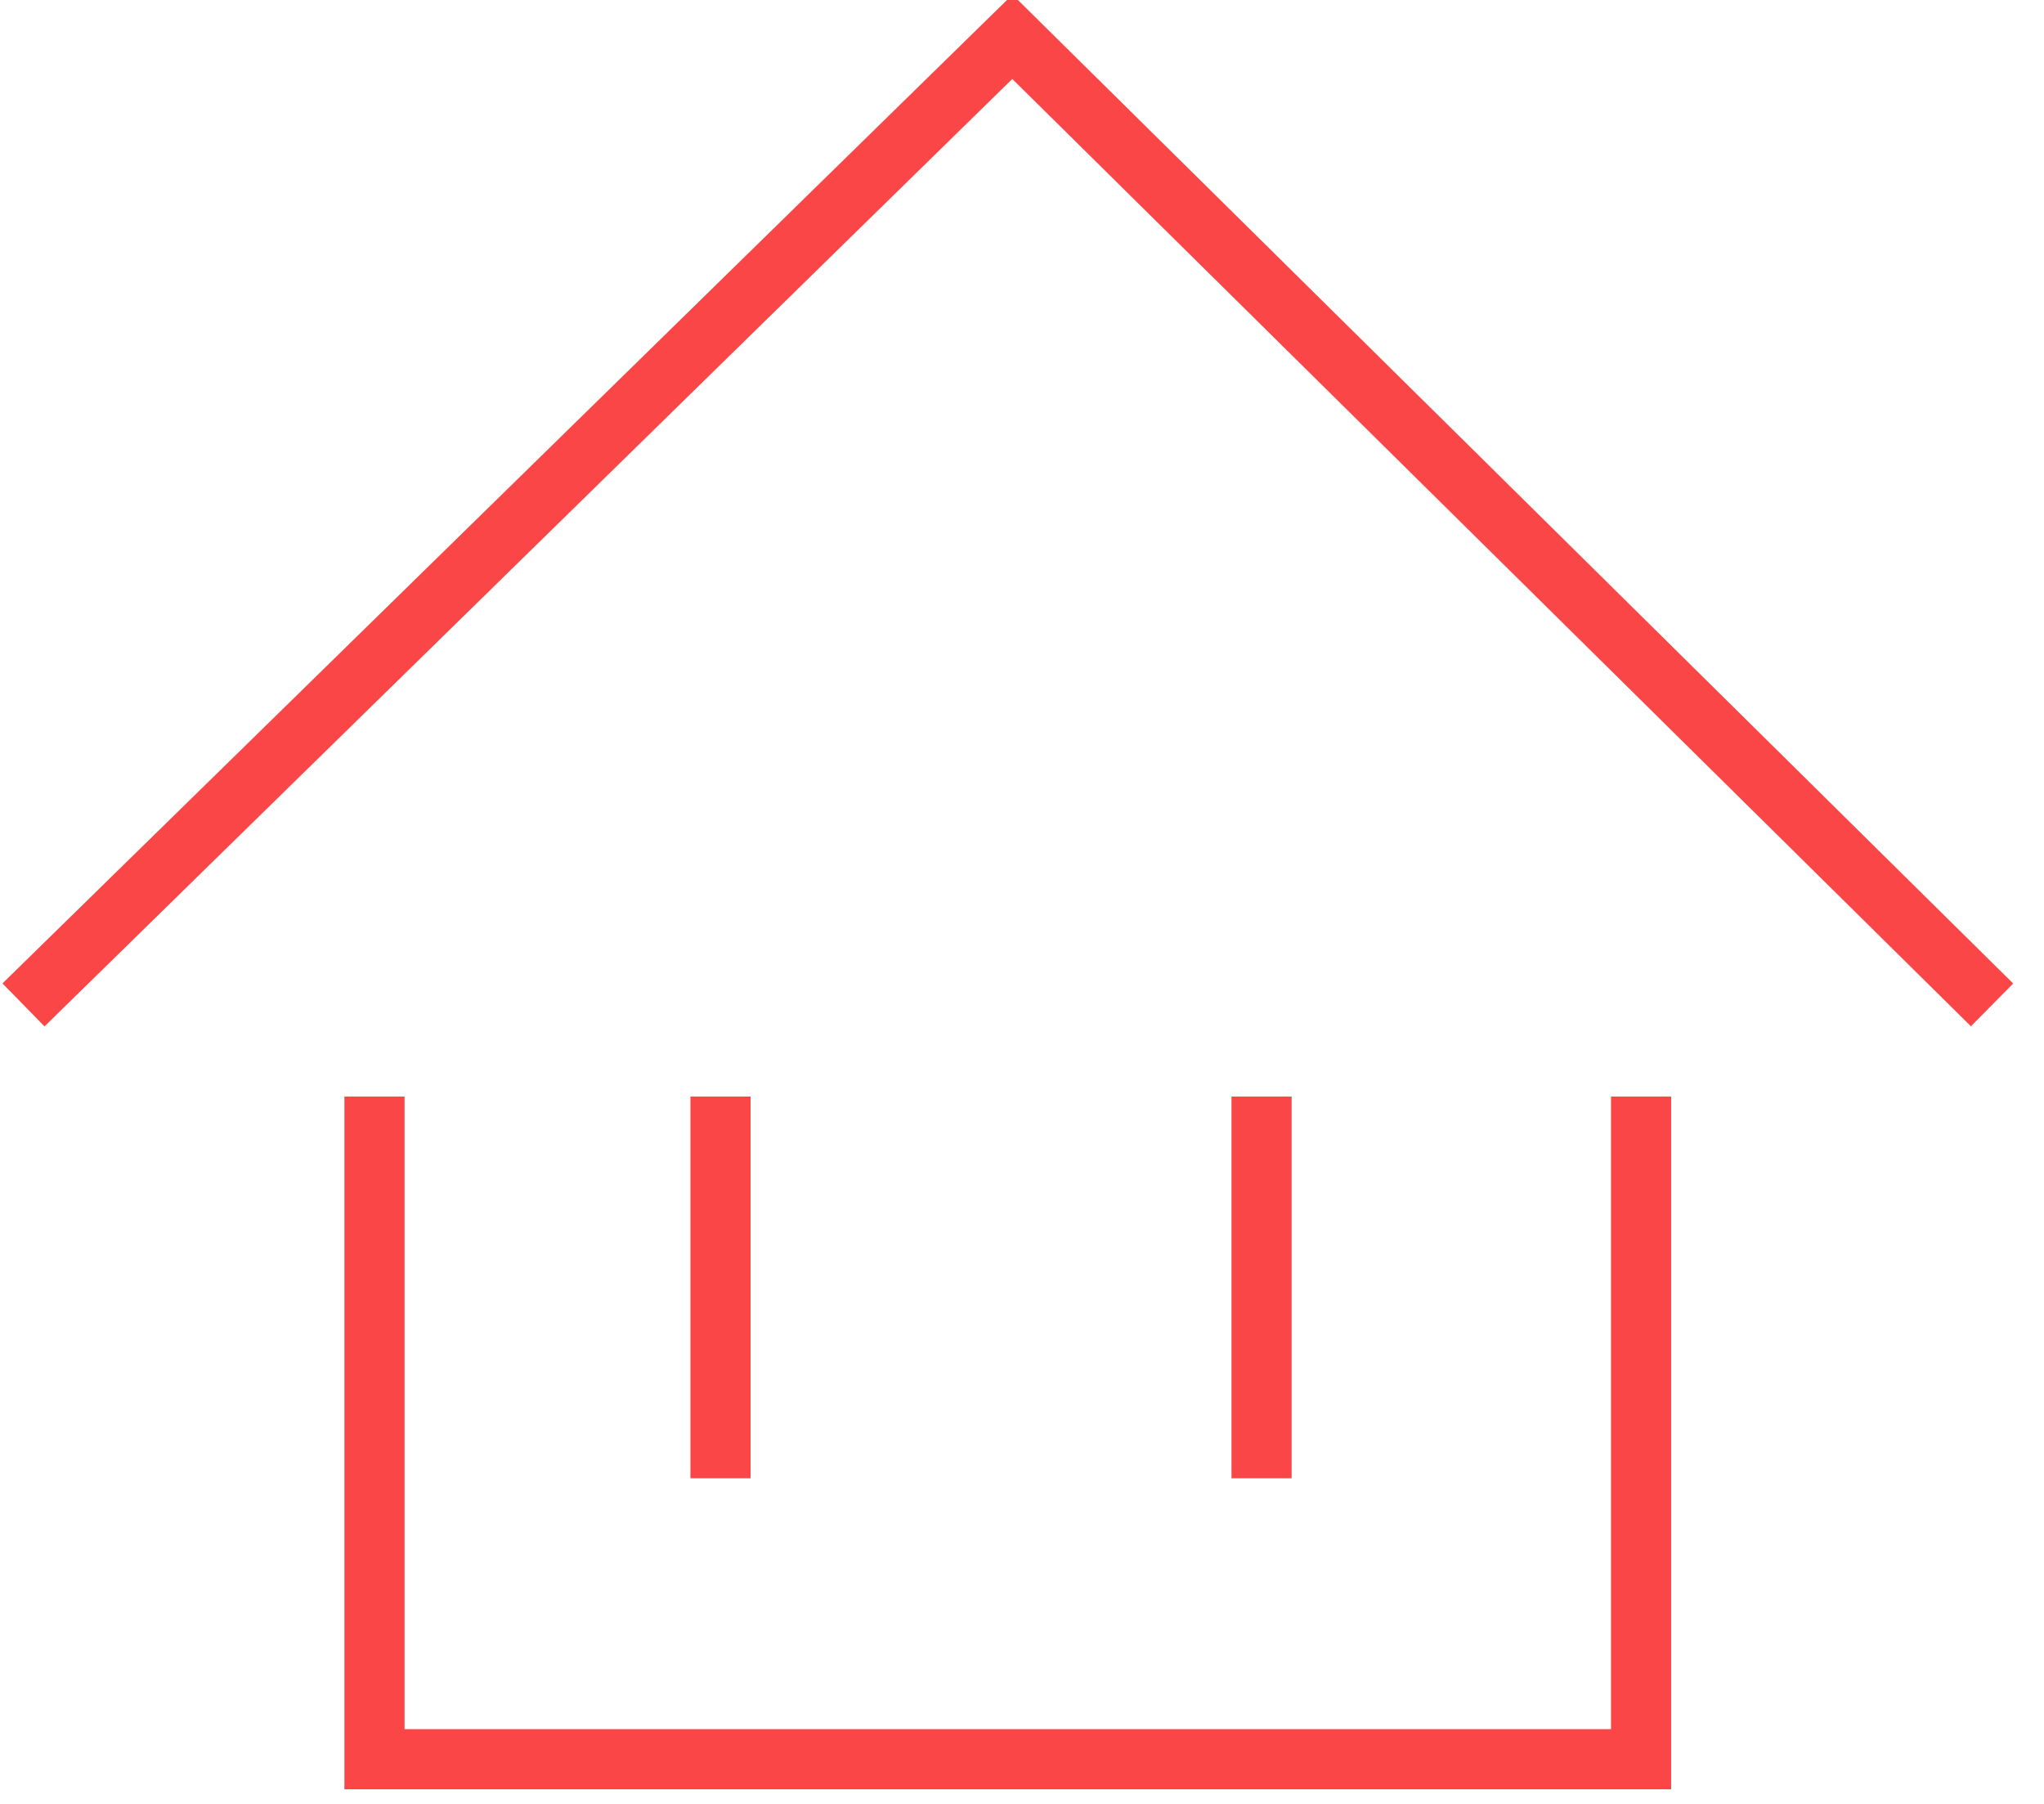 <?xml version="1.0" encoding="UTF-8"?>
<svg width="34px" height="30px" viewBox="0 0 34 30" version="1.1" xmlns="http://www.w3.org/2000/svg" xmlns:xlink="http://www.w3.org/1999/xlink">
    <!-- Generator: Sketch 41.2 (35397) - http://www.bohemiancoding.com/sketch -->
    <title>Group 6@active</title>
    <desc>Created with Sketch.</desc>
    <defs></defs>
    <g id="Symbols" stroke="none" stroke-width="1" fill="none" fill-rule="evenodd">
        <g id="Artboard" transform="translate(-653, -99)" stroke="#FA4646">
            <g id="Group-6" transform="translate(653, 99)">
                <polyline id="XMLID_40_" points="27.298 18.236 27.298 29.257 6.229 29.257 6.229 18.236"></polyline>
                <polyline id="XMLID_38_" points="0.391 16.712 16.84 0.612 33.136 16.712"></polyline>
                <path d="M11.985,18.236 L11.985,24.585" id="XMLID_2_"></path>
                <path d="M20.985,18.236 L20.985,24.585" id="XMLID_1_"></path>
            </g>
        </g>
    </g>
</svg>